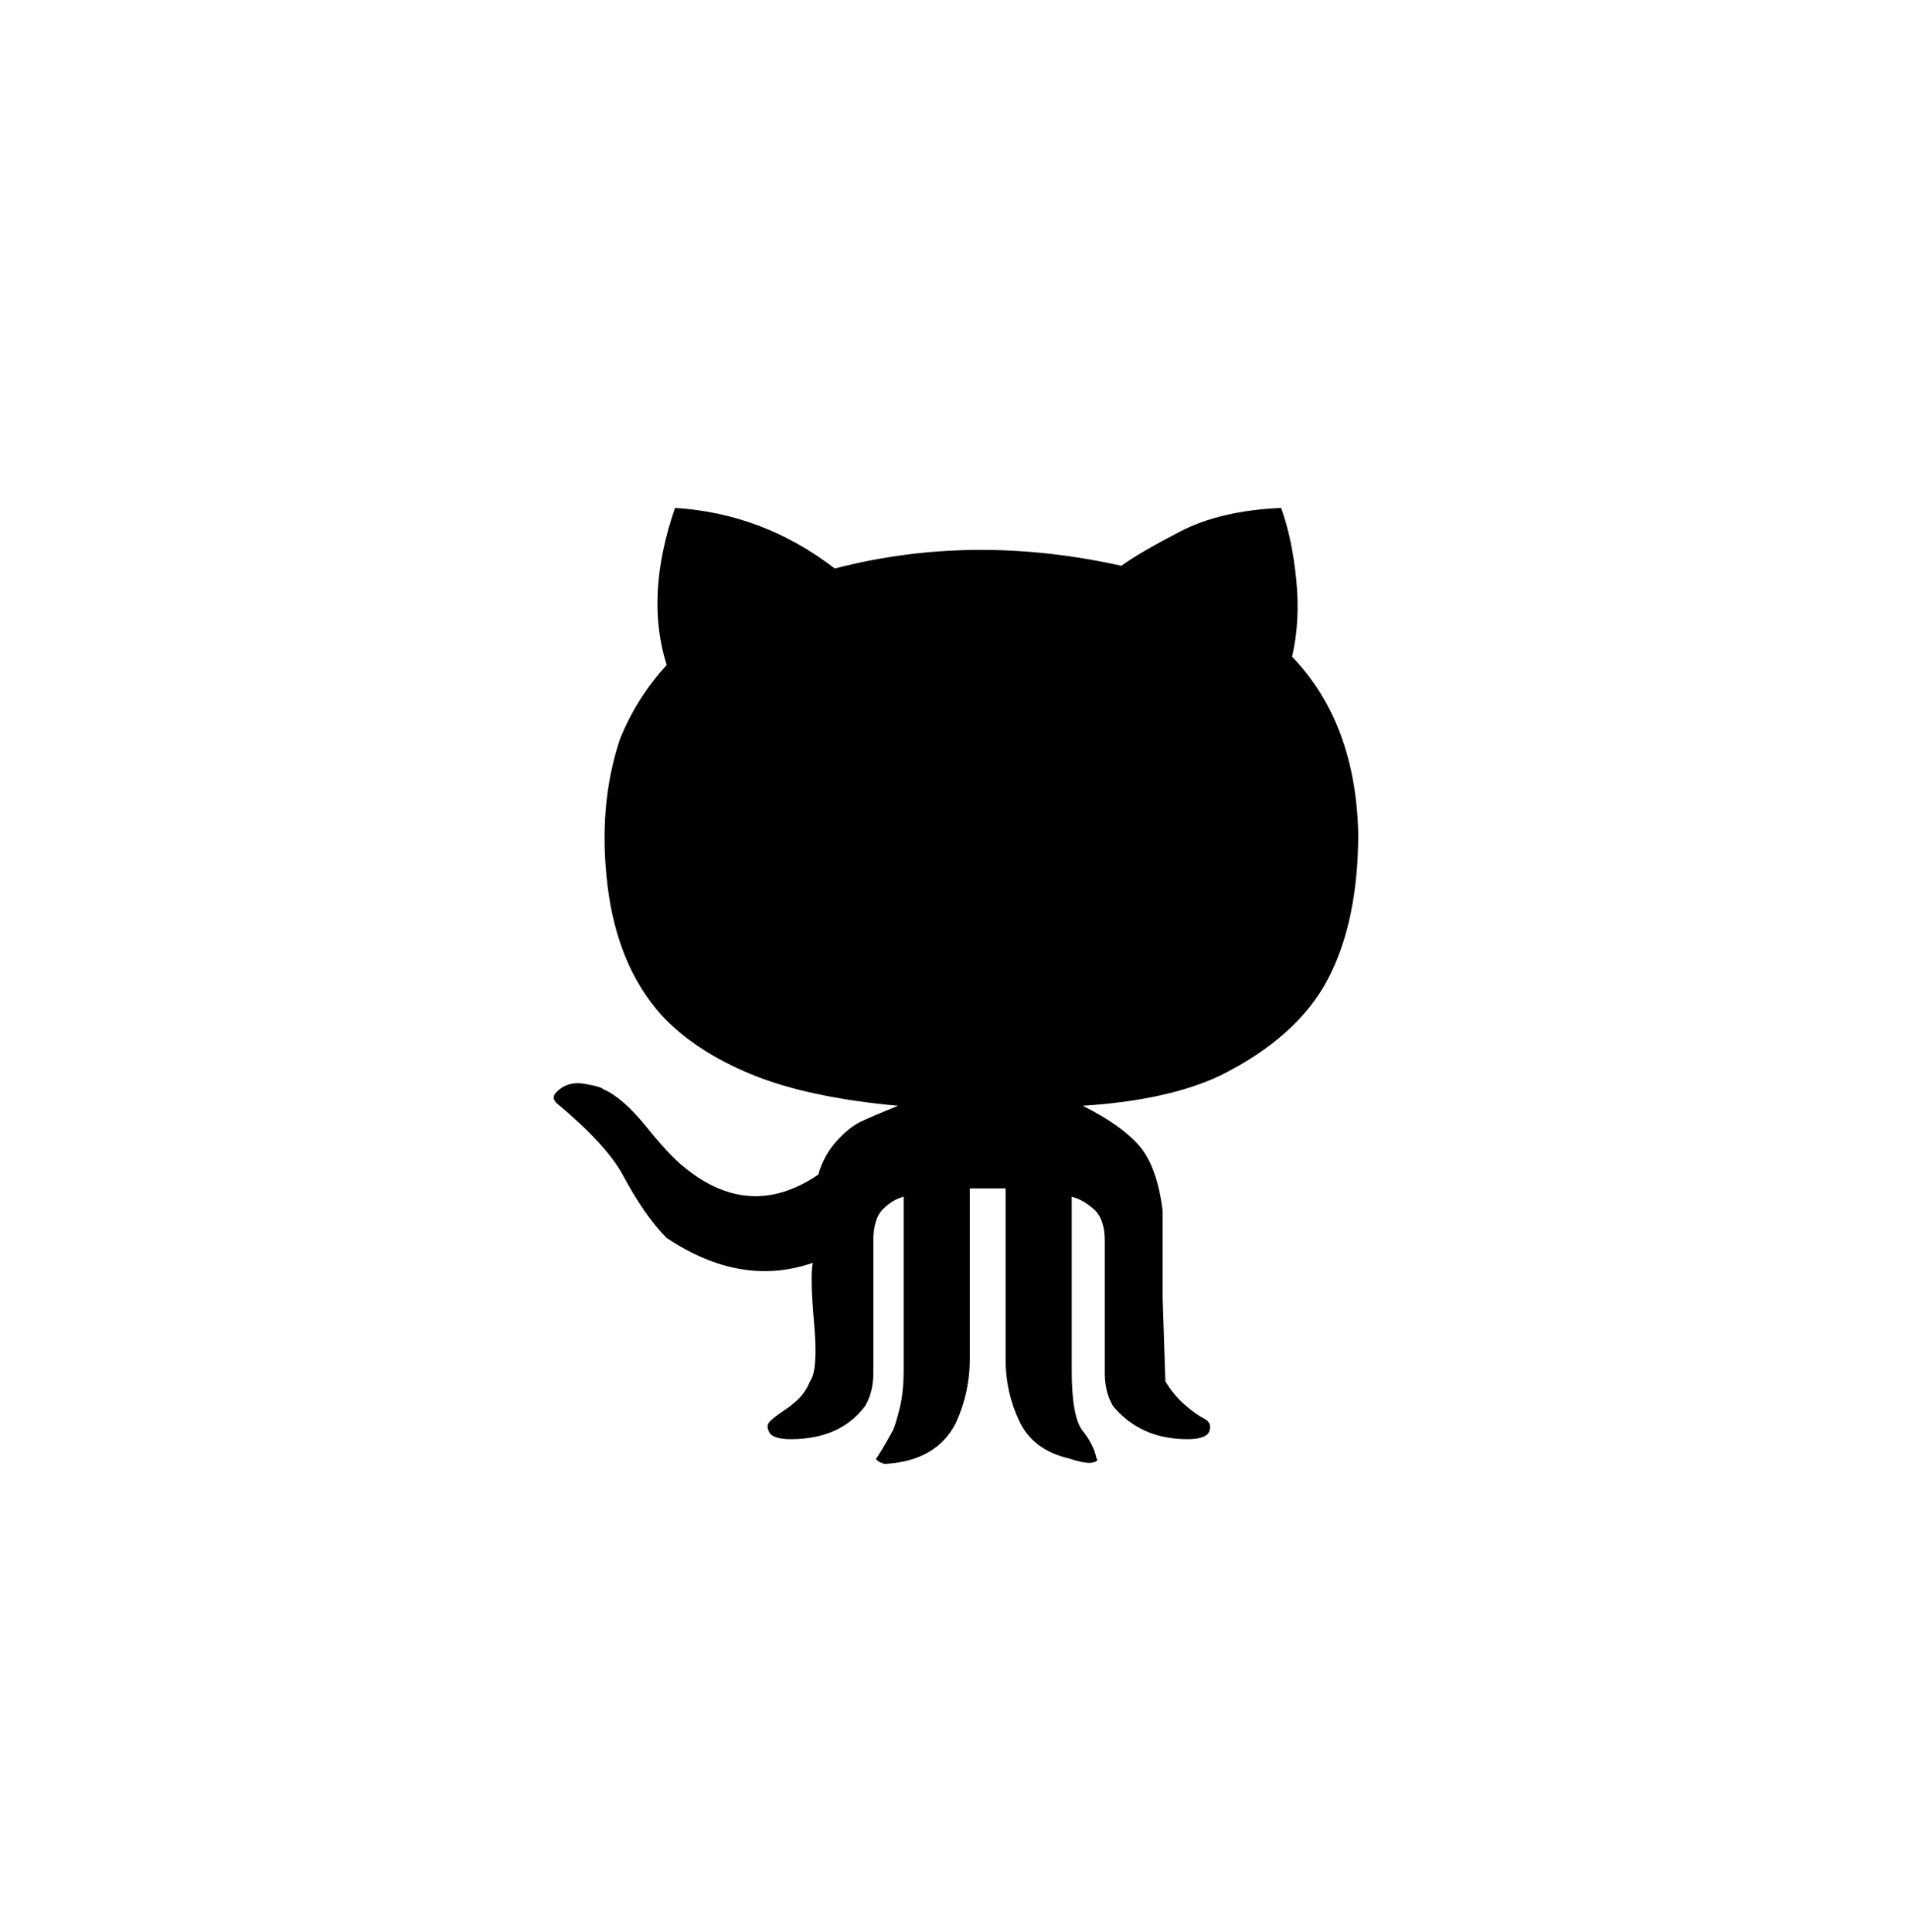 <svg width="96" height="97" viewBox="0 0 96 97" fill="none" xmlns="http://www.w3.org/2000/svg">
<path d="M27.943 55.379C27.758 55.195 27.758 55.01 27.943 54.826C28.311 54.457 28.773 54.319 29.326 54.411C29.879 54.503 30.202 54.595 30.294 54.687C30.94 54.964 31.654 55.587 32.438 56.555C33.222 57.523 33.844 58.192 34.306 58.561C36.519 60.405 38.778 60.543 41.084 58.975C41.268 58.33 41.568 57.777 41.983 57.316C42.398 56.854 42.79 56.532 43.158 56.347C43.528 56.163 44.173 55.886 45.095 55.517C42.052 55.241 39.585 54.71 37.695 53.926C35.804 53.143 34.306 52.151 33.199 50.952C31.723 49.292 30.824 47.125 30.502 44.451C30.179 41.777 30.386 39.333 31.124 37.12C31.677 35.736 32.461 34.492 33.475 33.385C32.738 31.079 32.876 28.451 33.891 25.5C36.842 25.684 39.516 26.699 41.913 28.543C46.524 27.344 51.32 27.298 56.3 28.405C56.945 27.944 57.937 27.367 59.274 26.676C60.611 25.984 62.294 25.592 64.323 25.5C64.692 26.514 64.945 27.713 65.083 29.096C65.222 30.48 65.153 31.771 64.876 32.97C66.997 35.183 68.104 38.134 68.196 41.823C68.196 44.774 67.689 47.218 66.674 49.154C65.66 51.091 63.862 52.705 61.279 53.995C59.527 54.826 57.222 55.333 54.363 55.517C55.654 56.163 56.599 56.831 57.199 57.523C57.798 58.215 58.19 59.298 58.375 60.774V65.131L58.513 69.35C58.79 69.811 59.112 70.203 59.481 70.526C59.85 70.849 60.173 71.079 60.45 71.218C60.726 71.356 60.819 71.563 60.726 71.84C60.634 72.117 60.265 72.255 59.62 72.255C58.052 72.255 56.807 71.702 55.885 70.595C55.608 70.134 55.47 69.581 55.47 68.935V62.295C55.47 61.558 55.285 61.027 54.916 60.705C54.548 60.382 54.179 60.174 53.81 60.082V68.797C53.81 70.364 53.994 71.379 54.363 71.84C54.732 72.301 54.963 72.762 55.055 73.223C55.147 73.315 55.078 73.385 54.847 73.431C54.617 73.477 54.225 73.408 53.672 73.223C52.473 72.947 51.643 72.324 51.182 71.356C50.721 70.387 50.49 69.35 50.49 68.243V59.667H48.692V68.243C48.692 69.35 48.461 70.411 48 71.425C47.355 72.716 46.156 73.408 44.404 73.5C44.127 73.408 43.989 73.316 43.989 73.223C44.081 73.131 44.357 72.67 44.819 71.84C44.911 71.656 45.026 71.287 45.164 70.734C45.303 70.18 45.372 69.535 45.372 68.797V60.082C45.003 60.174 44.657 60.382 44.334 60.705C44.012 61.028 43.85 61.558 43.85 62.295V68.935C43.85 69.581 43.712 70.134 43.435 70.595C42.605 71.702 41.36 72.255 39.7 72.255C39.055 72.255 38.686 72.117 38.594 71.84C38.502 71.656 38.525 71.494 38.663 71.356C38.801 71.218 39.009 71.056 39.285 70.872C39.562 70.687 39.747 70.549 39.839 70.457C40.208 70.18 40.484 69.811 40.669 69.35C40.946 68.981 41.015 68.013 40.876 66.445C40.738 64.878 40.715 63.863 40.807 63.402C38.409 64.232 35.966 63.817 33.476 62.157C32.738 61.419 32 60.359 31.262 58.976C30.709 57.961 29.602 56.762 27.943 55.379Z" fill="#000"/>
</svg>
